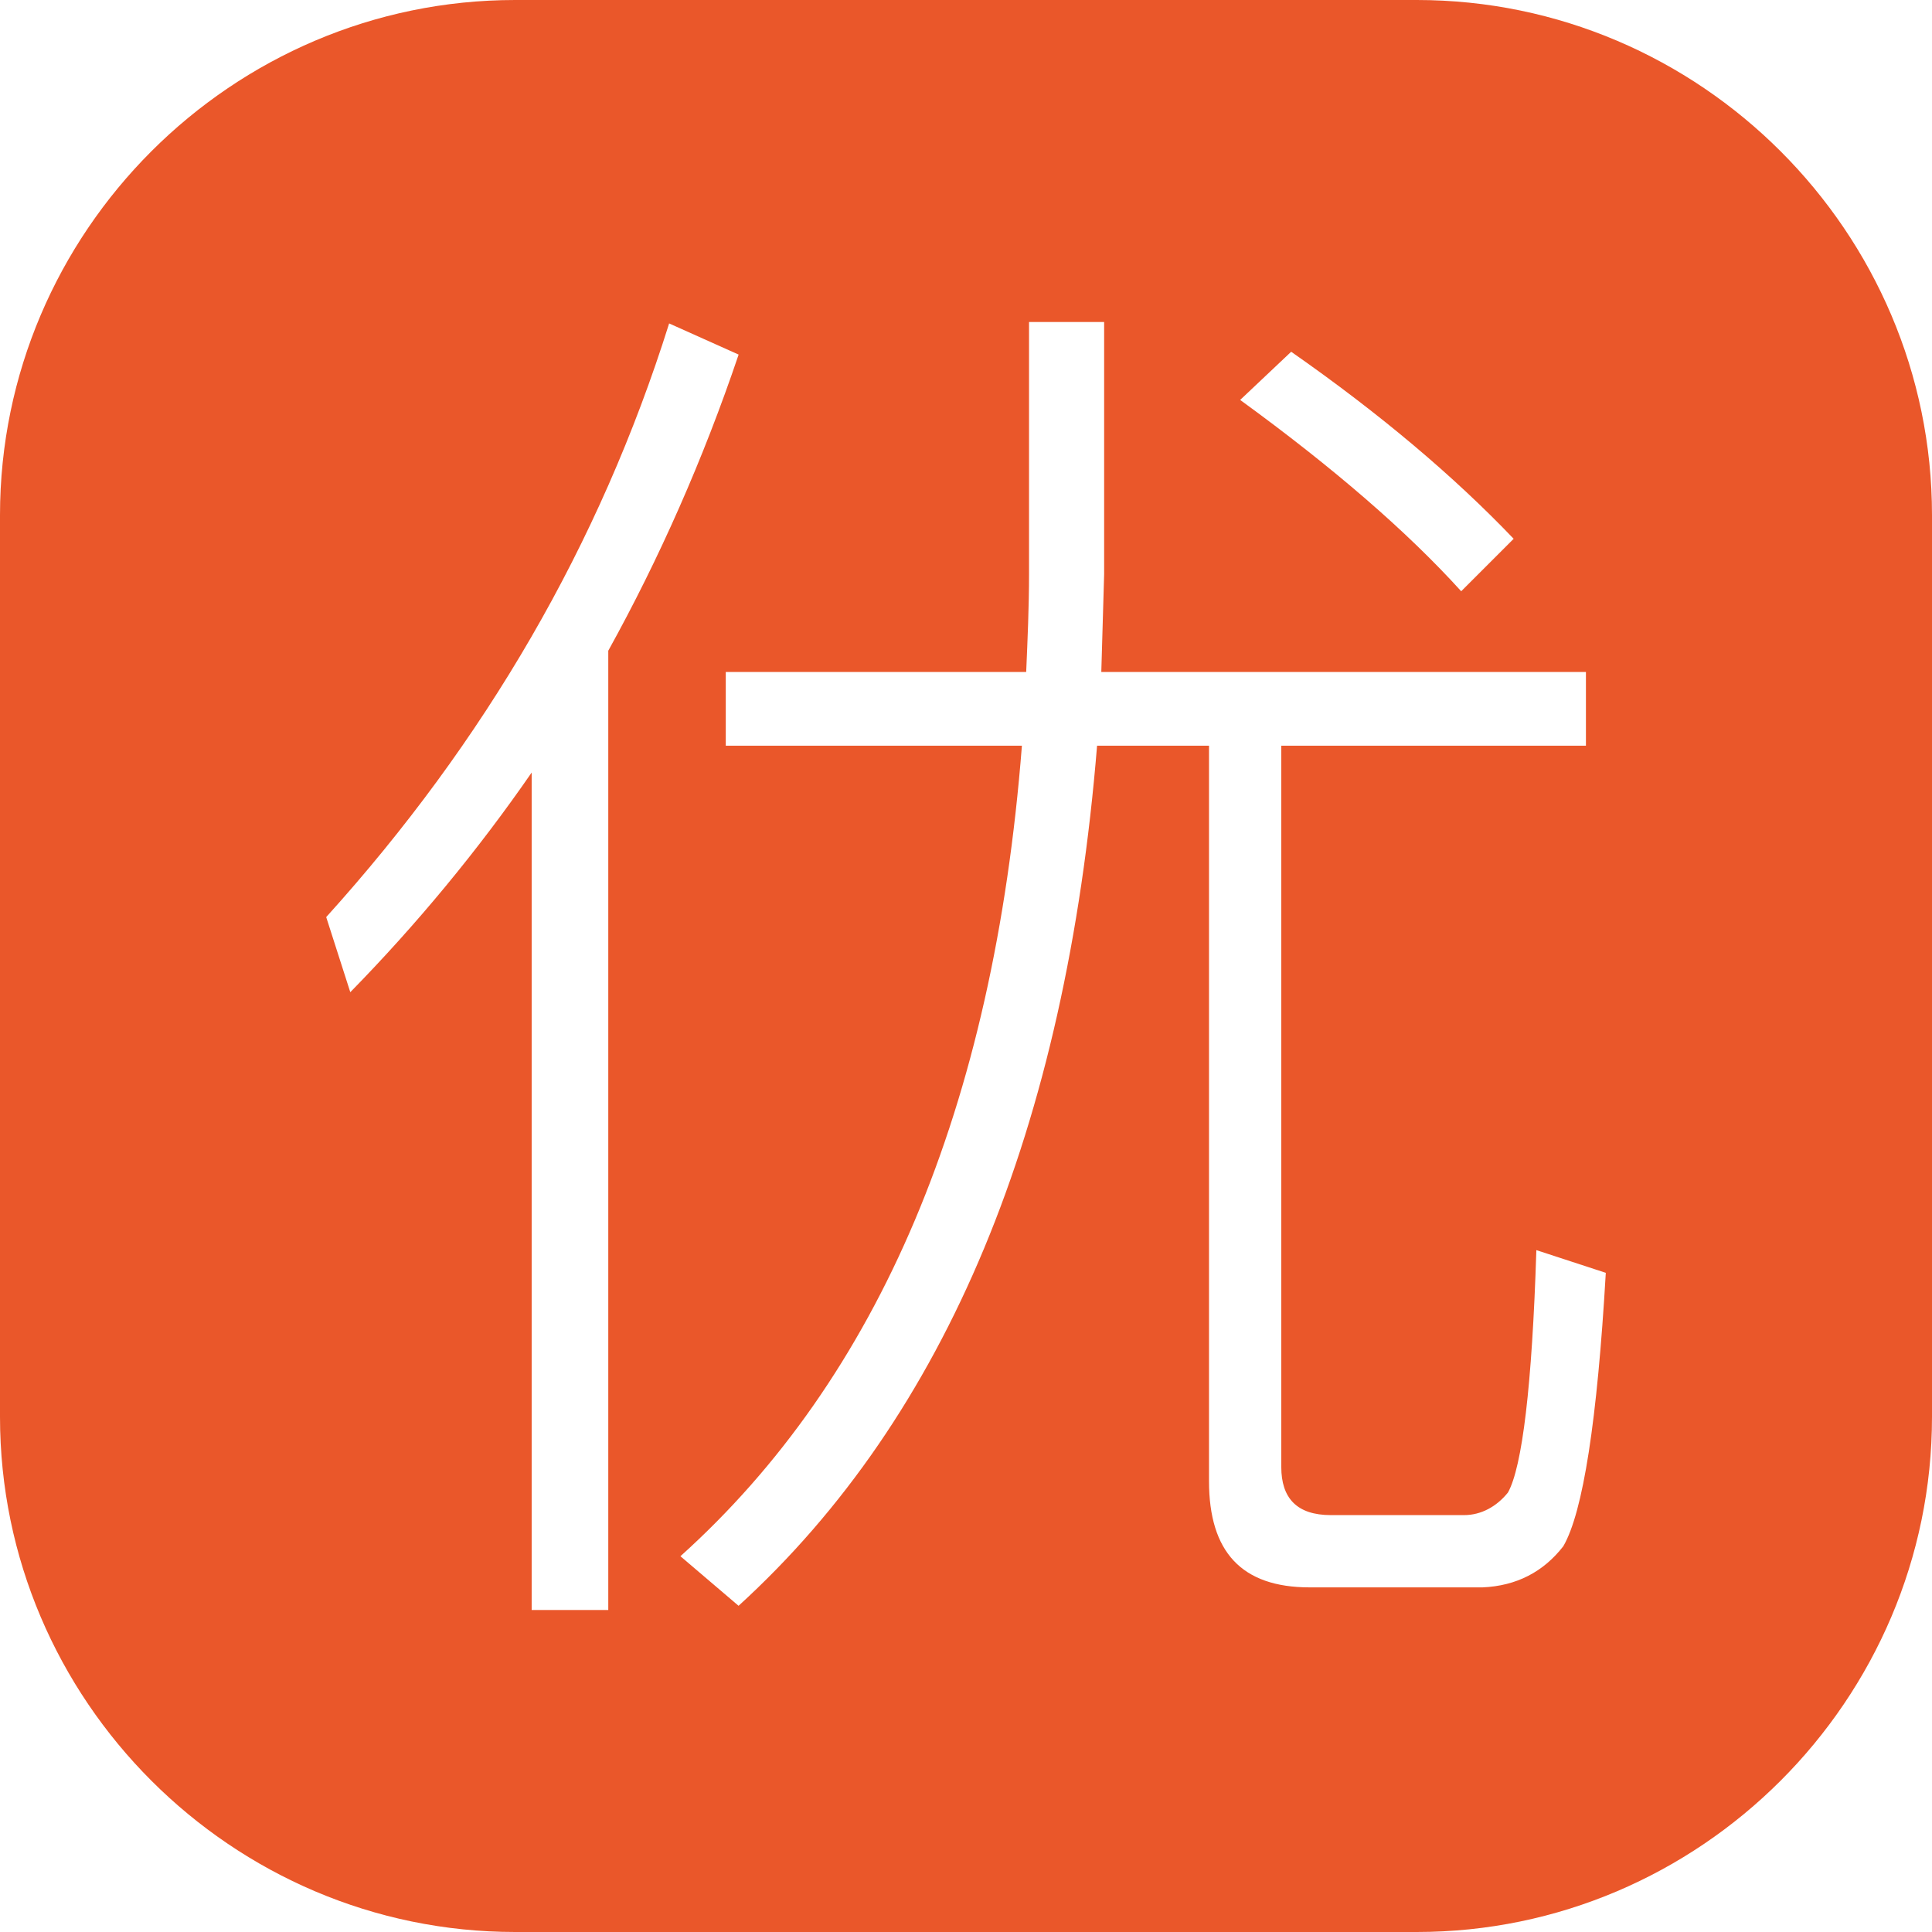 <svg t="1754712435684" class="icon" viewBox="0 0 1024 1024" version="1.1" xmlns="http://www.w3.org/2000/svg"
    p-id="15236" width="200" height="200">
    <path
        d="M750.944 0 273.056 0C122.88 0 0 122.88 0 273.056l0 477.856C0 901.12 122.88 1024 273.056 1024l477.856 0C901.12 1024 1024 901.12 1024 750.944L1024 273.056C1024 122.88 901.12 0 750.944 0zM684.352 186.432c47.328 33.056 86.368 66.112 117.92 99.136l-27.808 27.808c-28.544-31.52-67.584-65.344-117.152-101.408L684.352 186.432zM322.368 853.344 281.792 853.344 281.792 409.472c-28.544 41.312-60.832 80.352-96.128 116.416L172.896 486.08c84.128-93.12 144.96-197.504 181.76-314.656l36.832 16.512c-18.784 55.584-42.08 108.16-69.088 156.96L322.4 853.344zM828.576 819.552c-10.528 13.536-24.768 21.024-42.816 21.792l-91.616 0c-36.064 0-53.344-18.784-53.344-56.32L640.8 395.232l-59.328 0c-16.512 202.752-79.616 355.232-190.016 455.872l-30.816-26.272c105.152-94.624 165.984-237.344 180.992-429.6l-156.96 0L384.672 356.16l159.232 0c0.736-17.28 1.504-34.528 1.504-51.808L545.408 170.656l39.808 0 0 133.696-1.504 51.808 256.864 0 0 39.072-161.472 0 0 382.272c0 16.544 8.256 25.536 26.304 25.536l70.592 0c8.992 0 17.28-4.512 23.264-12 7.52-13.536 12.768-56.32 15.04-128.448l36.8 12.032C846.592 752.704 839.072 801.504 828.576 819.552z"
        fill="#EA572A" p-id="15237"></path>
</svg>